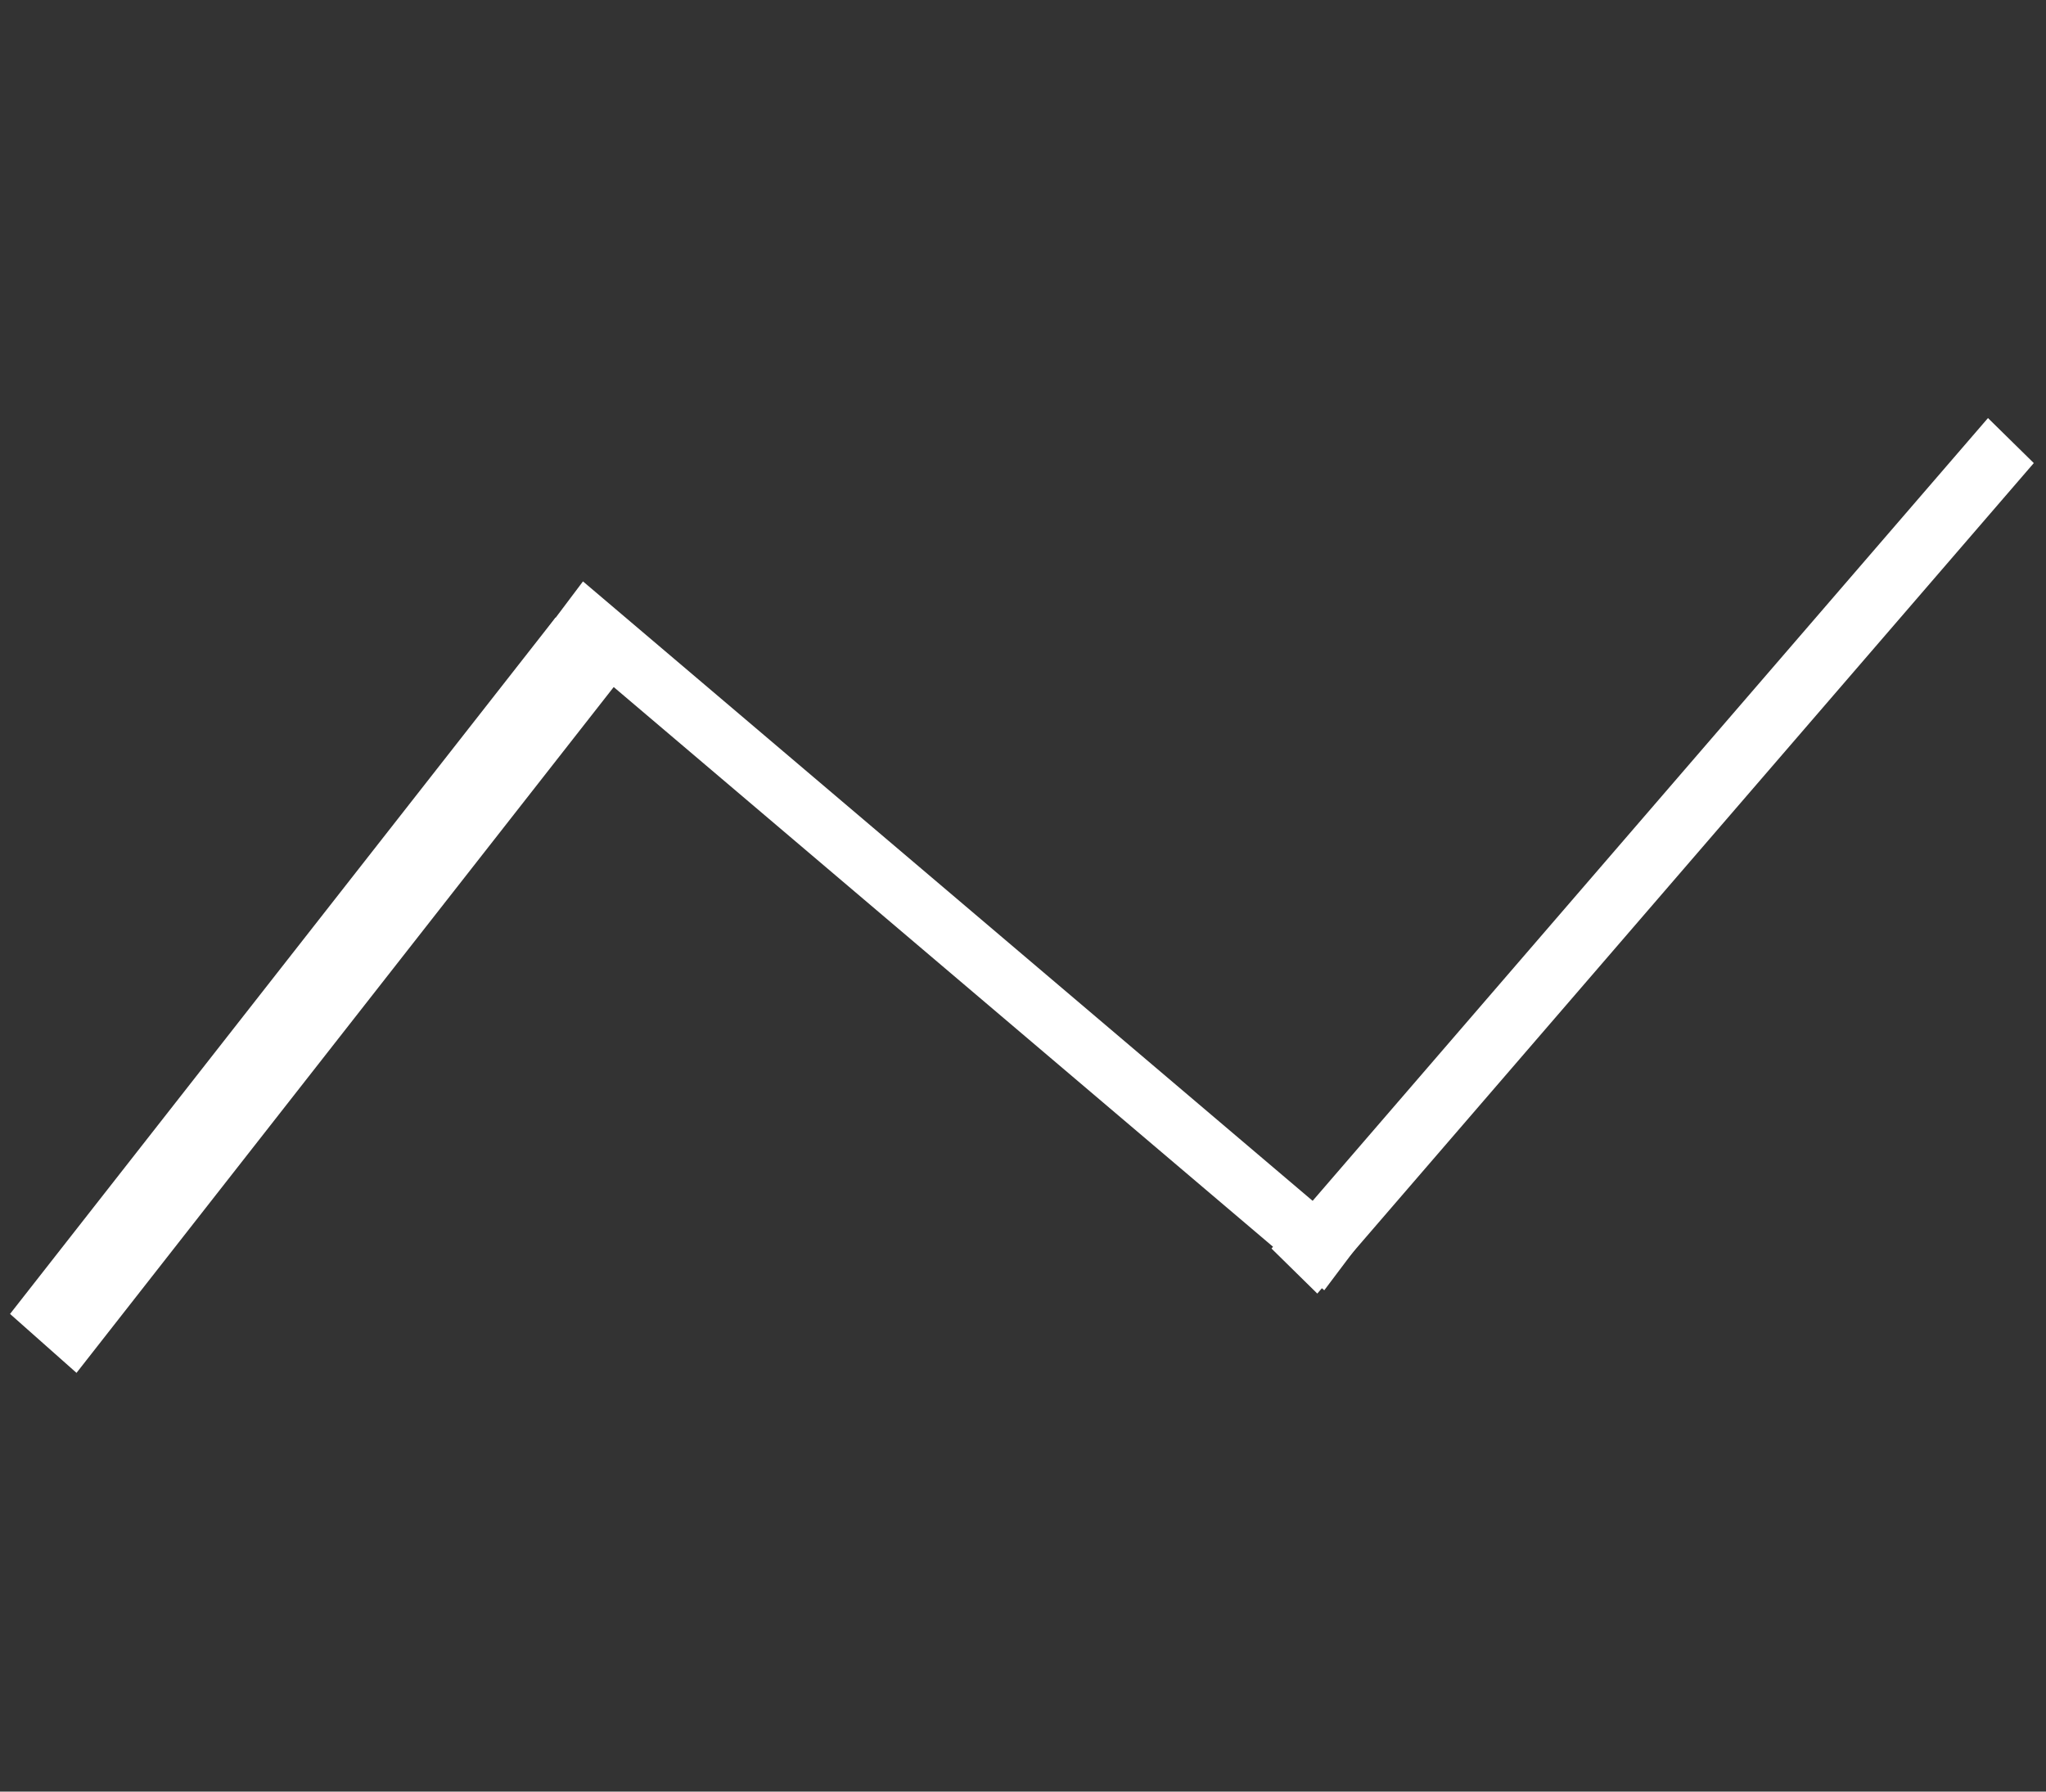 <svg width="153" height="134" viewBox="0 0 153 134" fill="none" xmlns="http://www.w3.org/2000/svg">
<rect x="0" y="0" width="153" height="134" fill="#333333" stroke="none"/>
<rect width="82.052" height="4.804" transform="matrix(-0.653 0.757 -0.713 -0.701 152.087 34.635)" fill="white"/>
<rect width="76.332" height="4.544" transform="matrix(-0.762 -0.647 0.601 -0.799 99.029 96.502)" fill="white"/>
<path d="M46.513 50.594L5.721 102.68L0.751 98.272L41.543 46.187L46.513 50.594Z" fill="white"/>
</svg>
